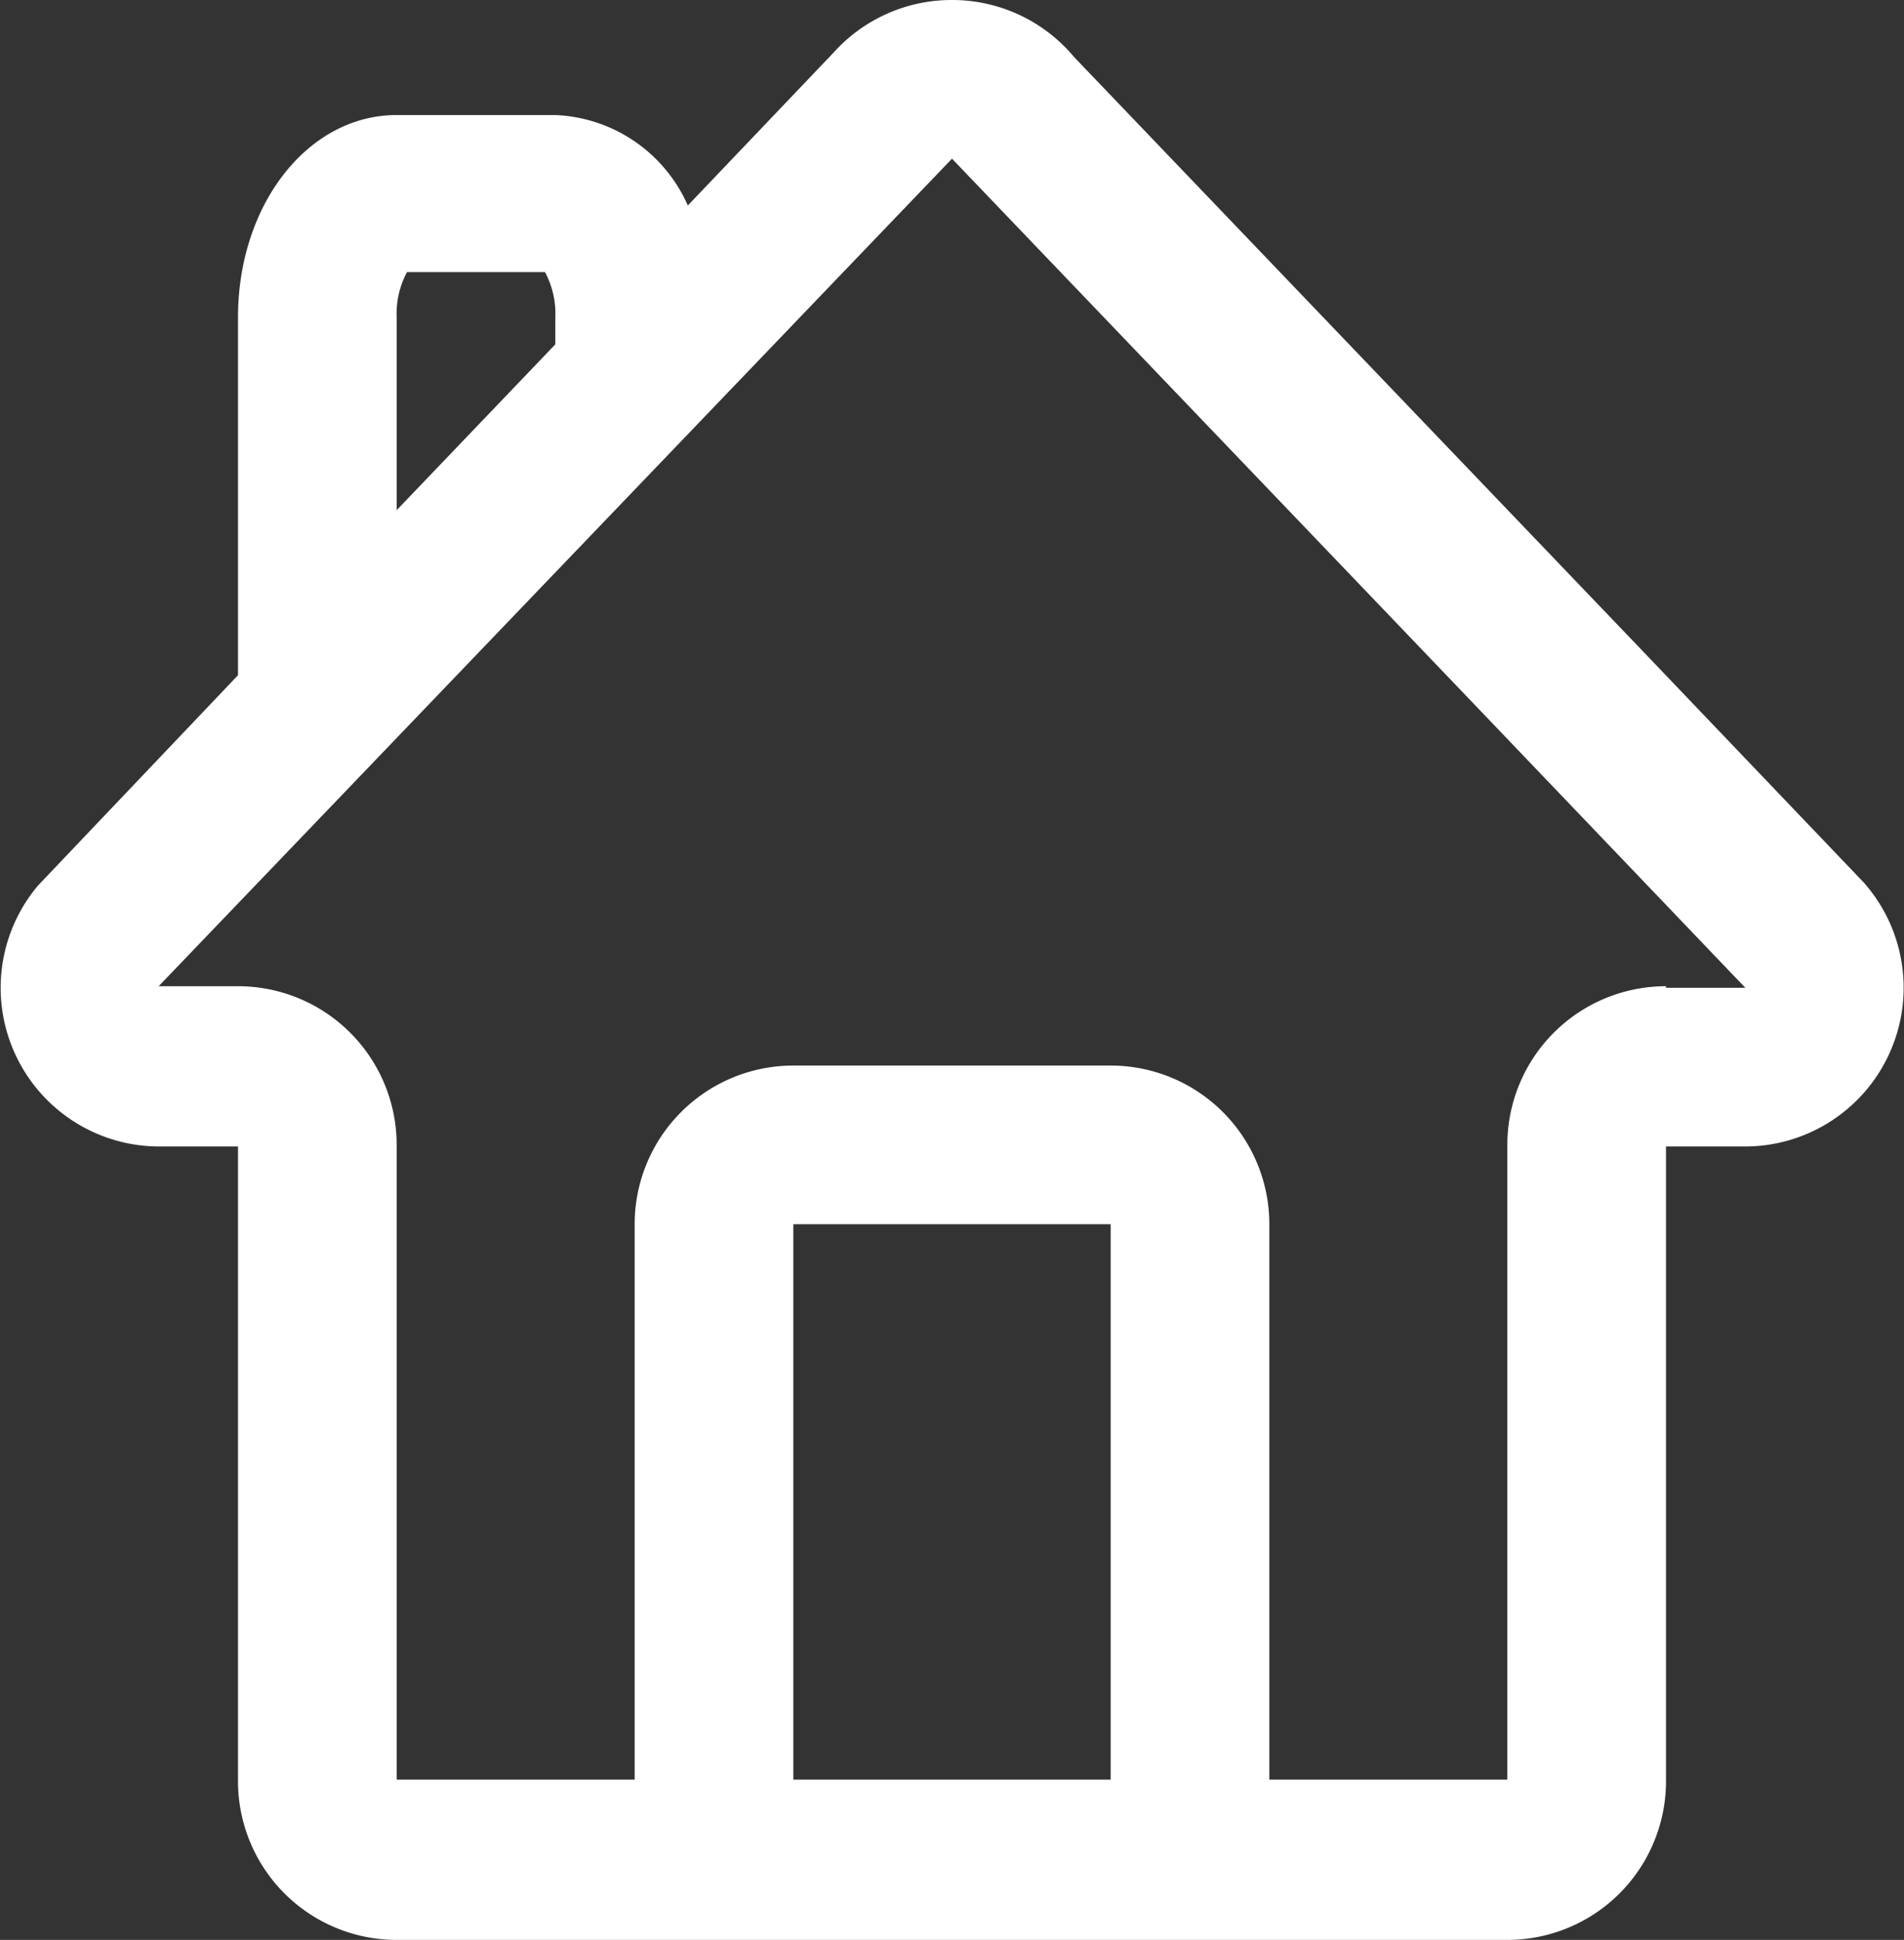 <svg xmlns="http://www.w3.org/2000/svg" viewBox="0 0 24 24.45"><rect x="0" y="0" width="24" height="24.45" fill="#333333" stroke="none"/><path d="M23.49,11.12L20.72,8.22h0l-7.18-7.5A2,2,0,0,0,12,0a2,2,0,0,0-1.49.66L8.67,2.59A1.91,1.91,0,0,0,7,1.45H5C3.88,1.45,3,2.58,3,4V8.45s0,0,0,.06L0.48,11.16A2,2,0,0,0,2,14.45H3v8a2,2,0,0,0,2,2H19a2,2,0,0,0,2-2v-8h1a2,2,0,0,0,1.81-1.16A2,2,0,0,0,23.49,11.12ZM5,4a1.11,1.11,0,0,1,.13-0.57H6.87A1.11,1.11,0,0,1,7,4V4.34L5,6.43V4Zm5,18.43v-7h4v7H10Zm11-10a2,2,0,0,0-2,2v8H16v-7a2,2,0,0,0-2-2H10a2,2,0,0,0-2,2v7H5v-8a2,2,0,0,0-2-2l-1,0L12,2l6.5,6.79h0L22,12.45H21Z" fill="#fff"/></svg>